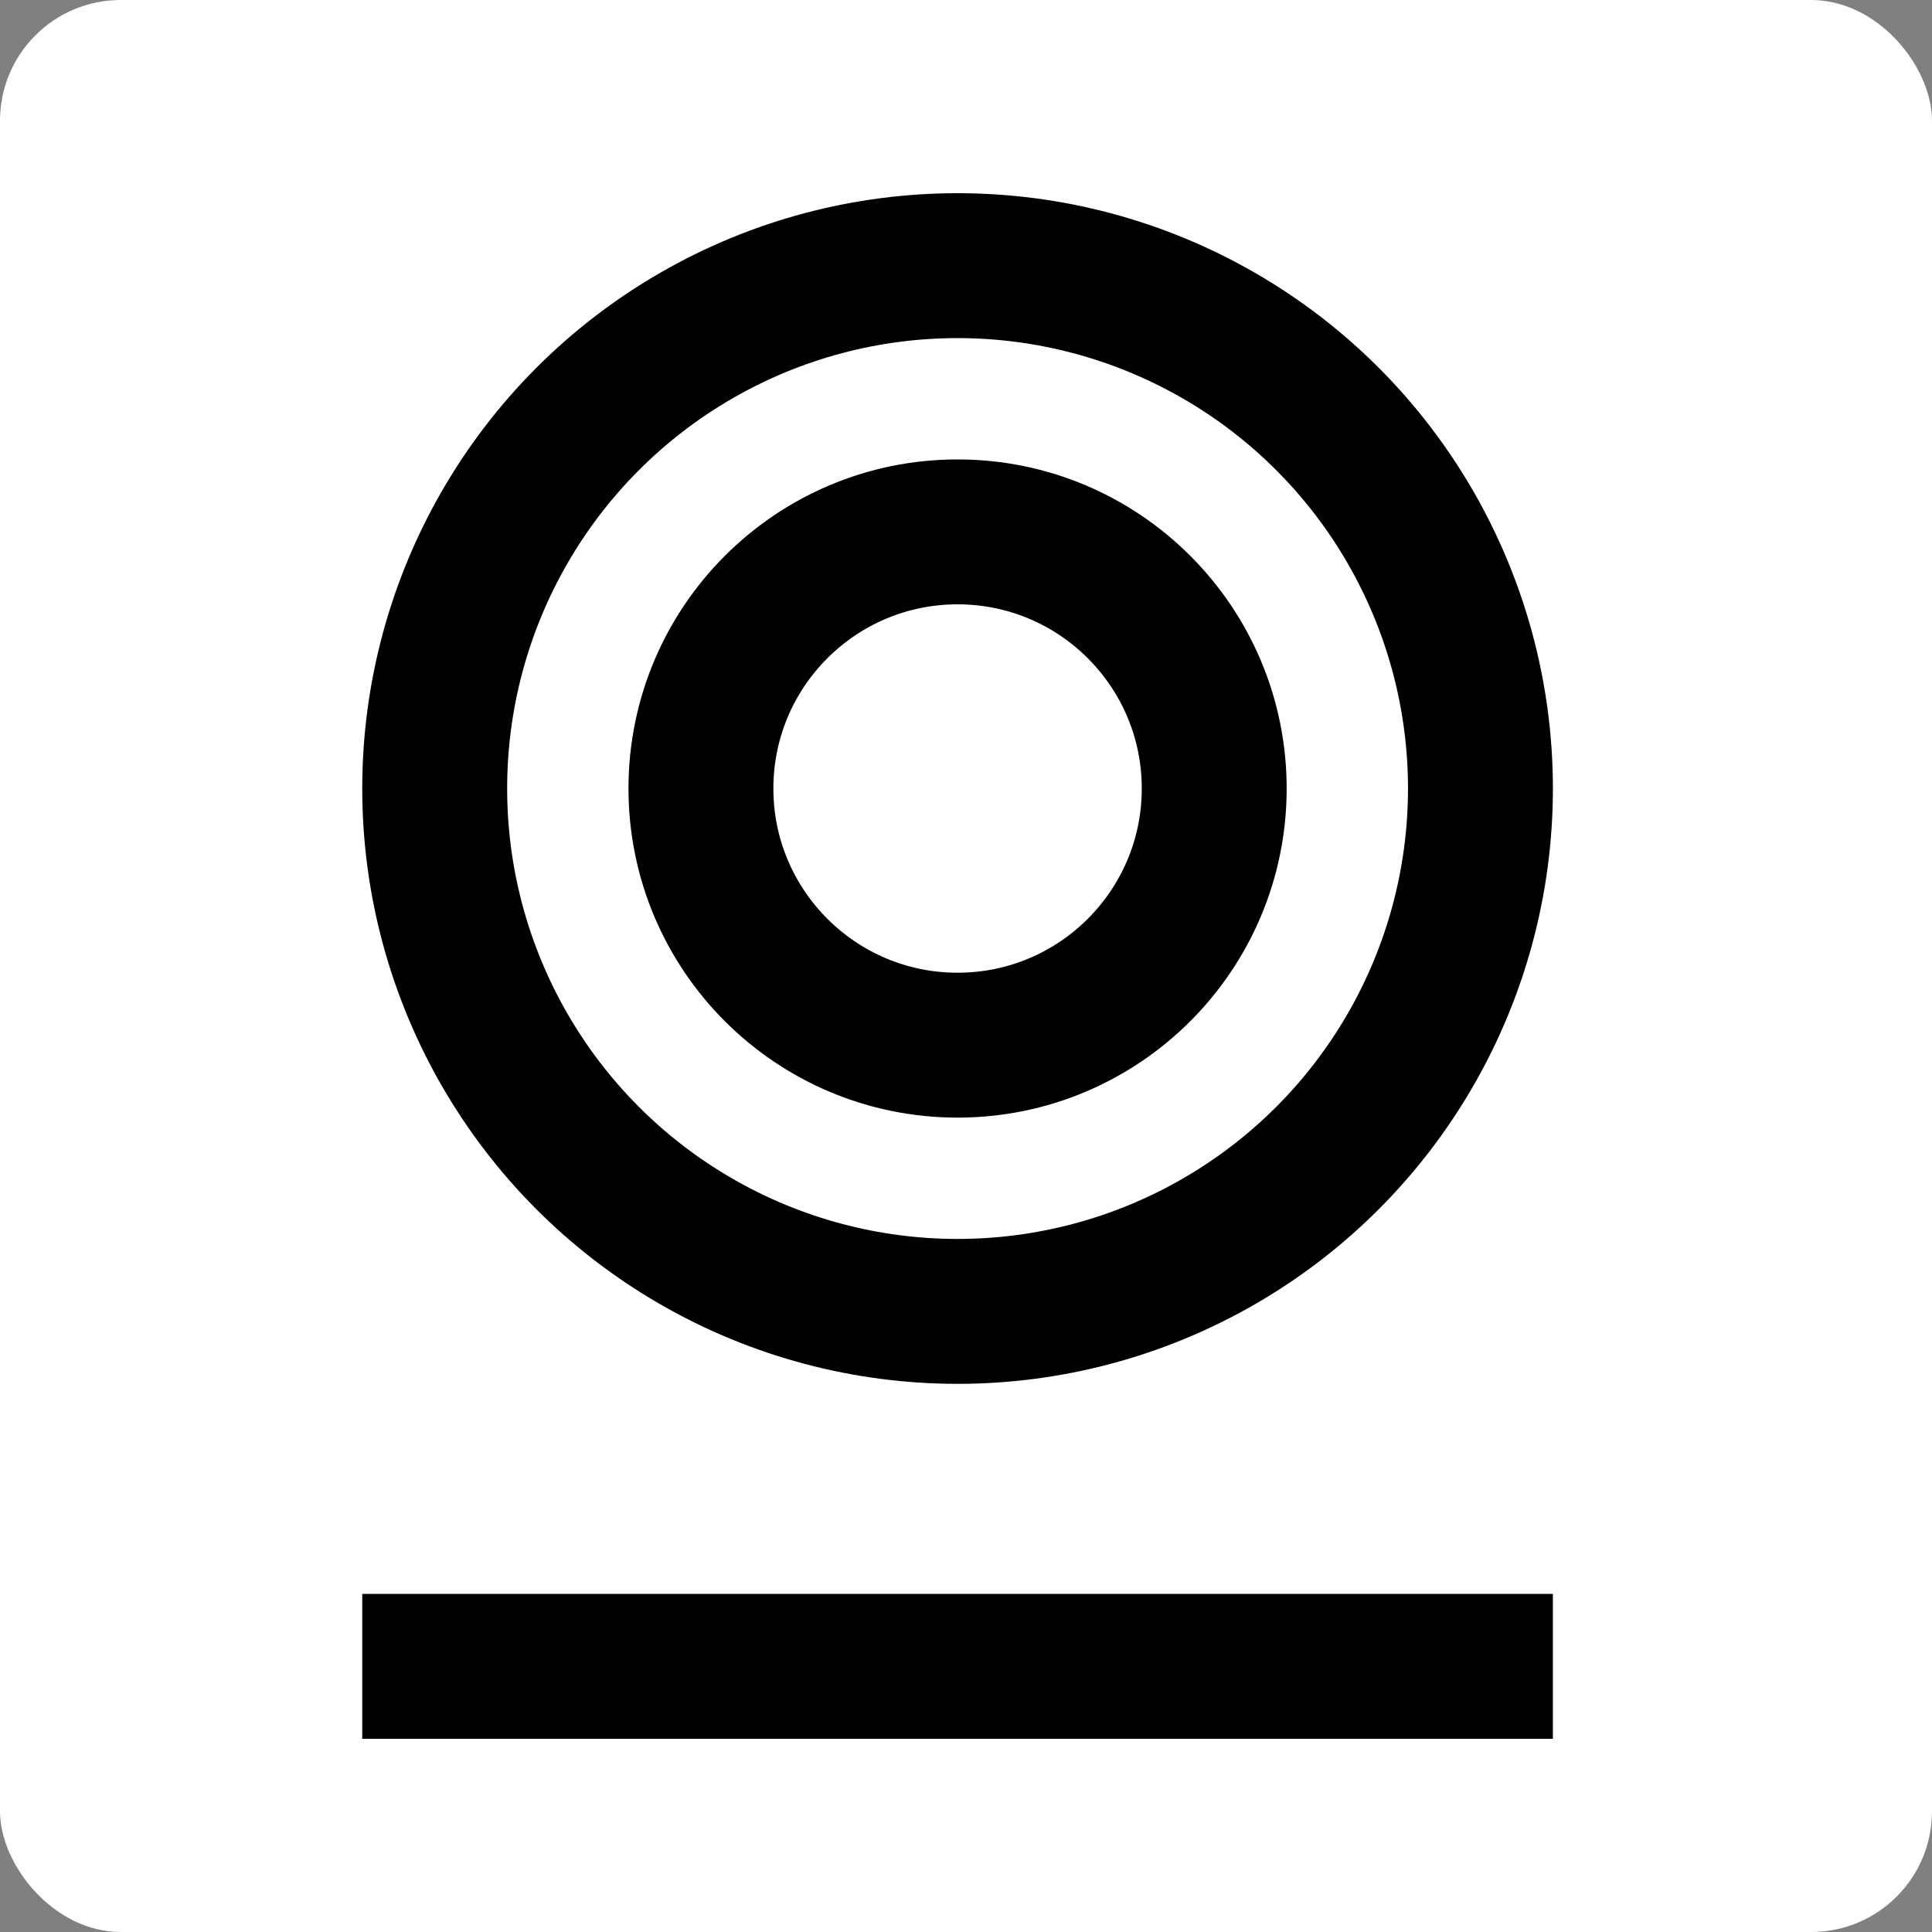 <svg width="80" height="80" viewBox="0 0 80 80" fill="none" xmlns="http://www.w3.org/2000/svg">
<rect x="0" y="0" width="80" height="80" fill="#808080" stroke="none"/>
<rect width="80" height="80" rx="5" fill="white"/>
<circle cx="39.651" cy="32.651" r="21.651" stroke="black" stroke-width="6"/>
<circle cx="39.651" cy="32.651" r="10.627" stroke="black" stroke-width="6"/>
<line x1="15" y1="69" x2="64.301" y2="69" stroke="black" stroke-width="6"/>
</svg>
